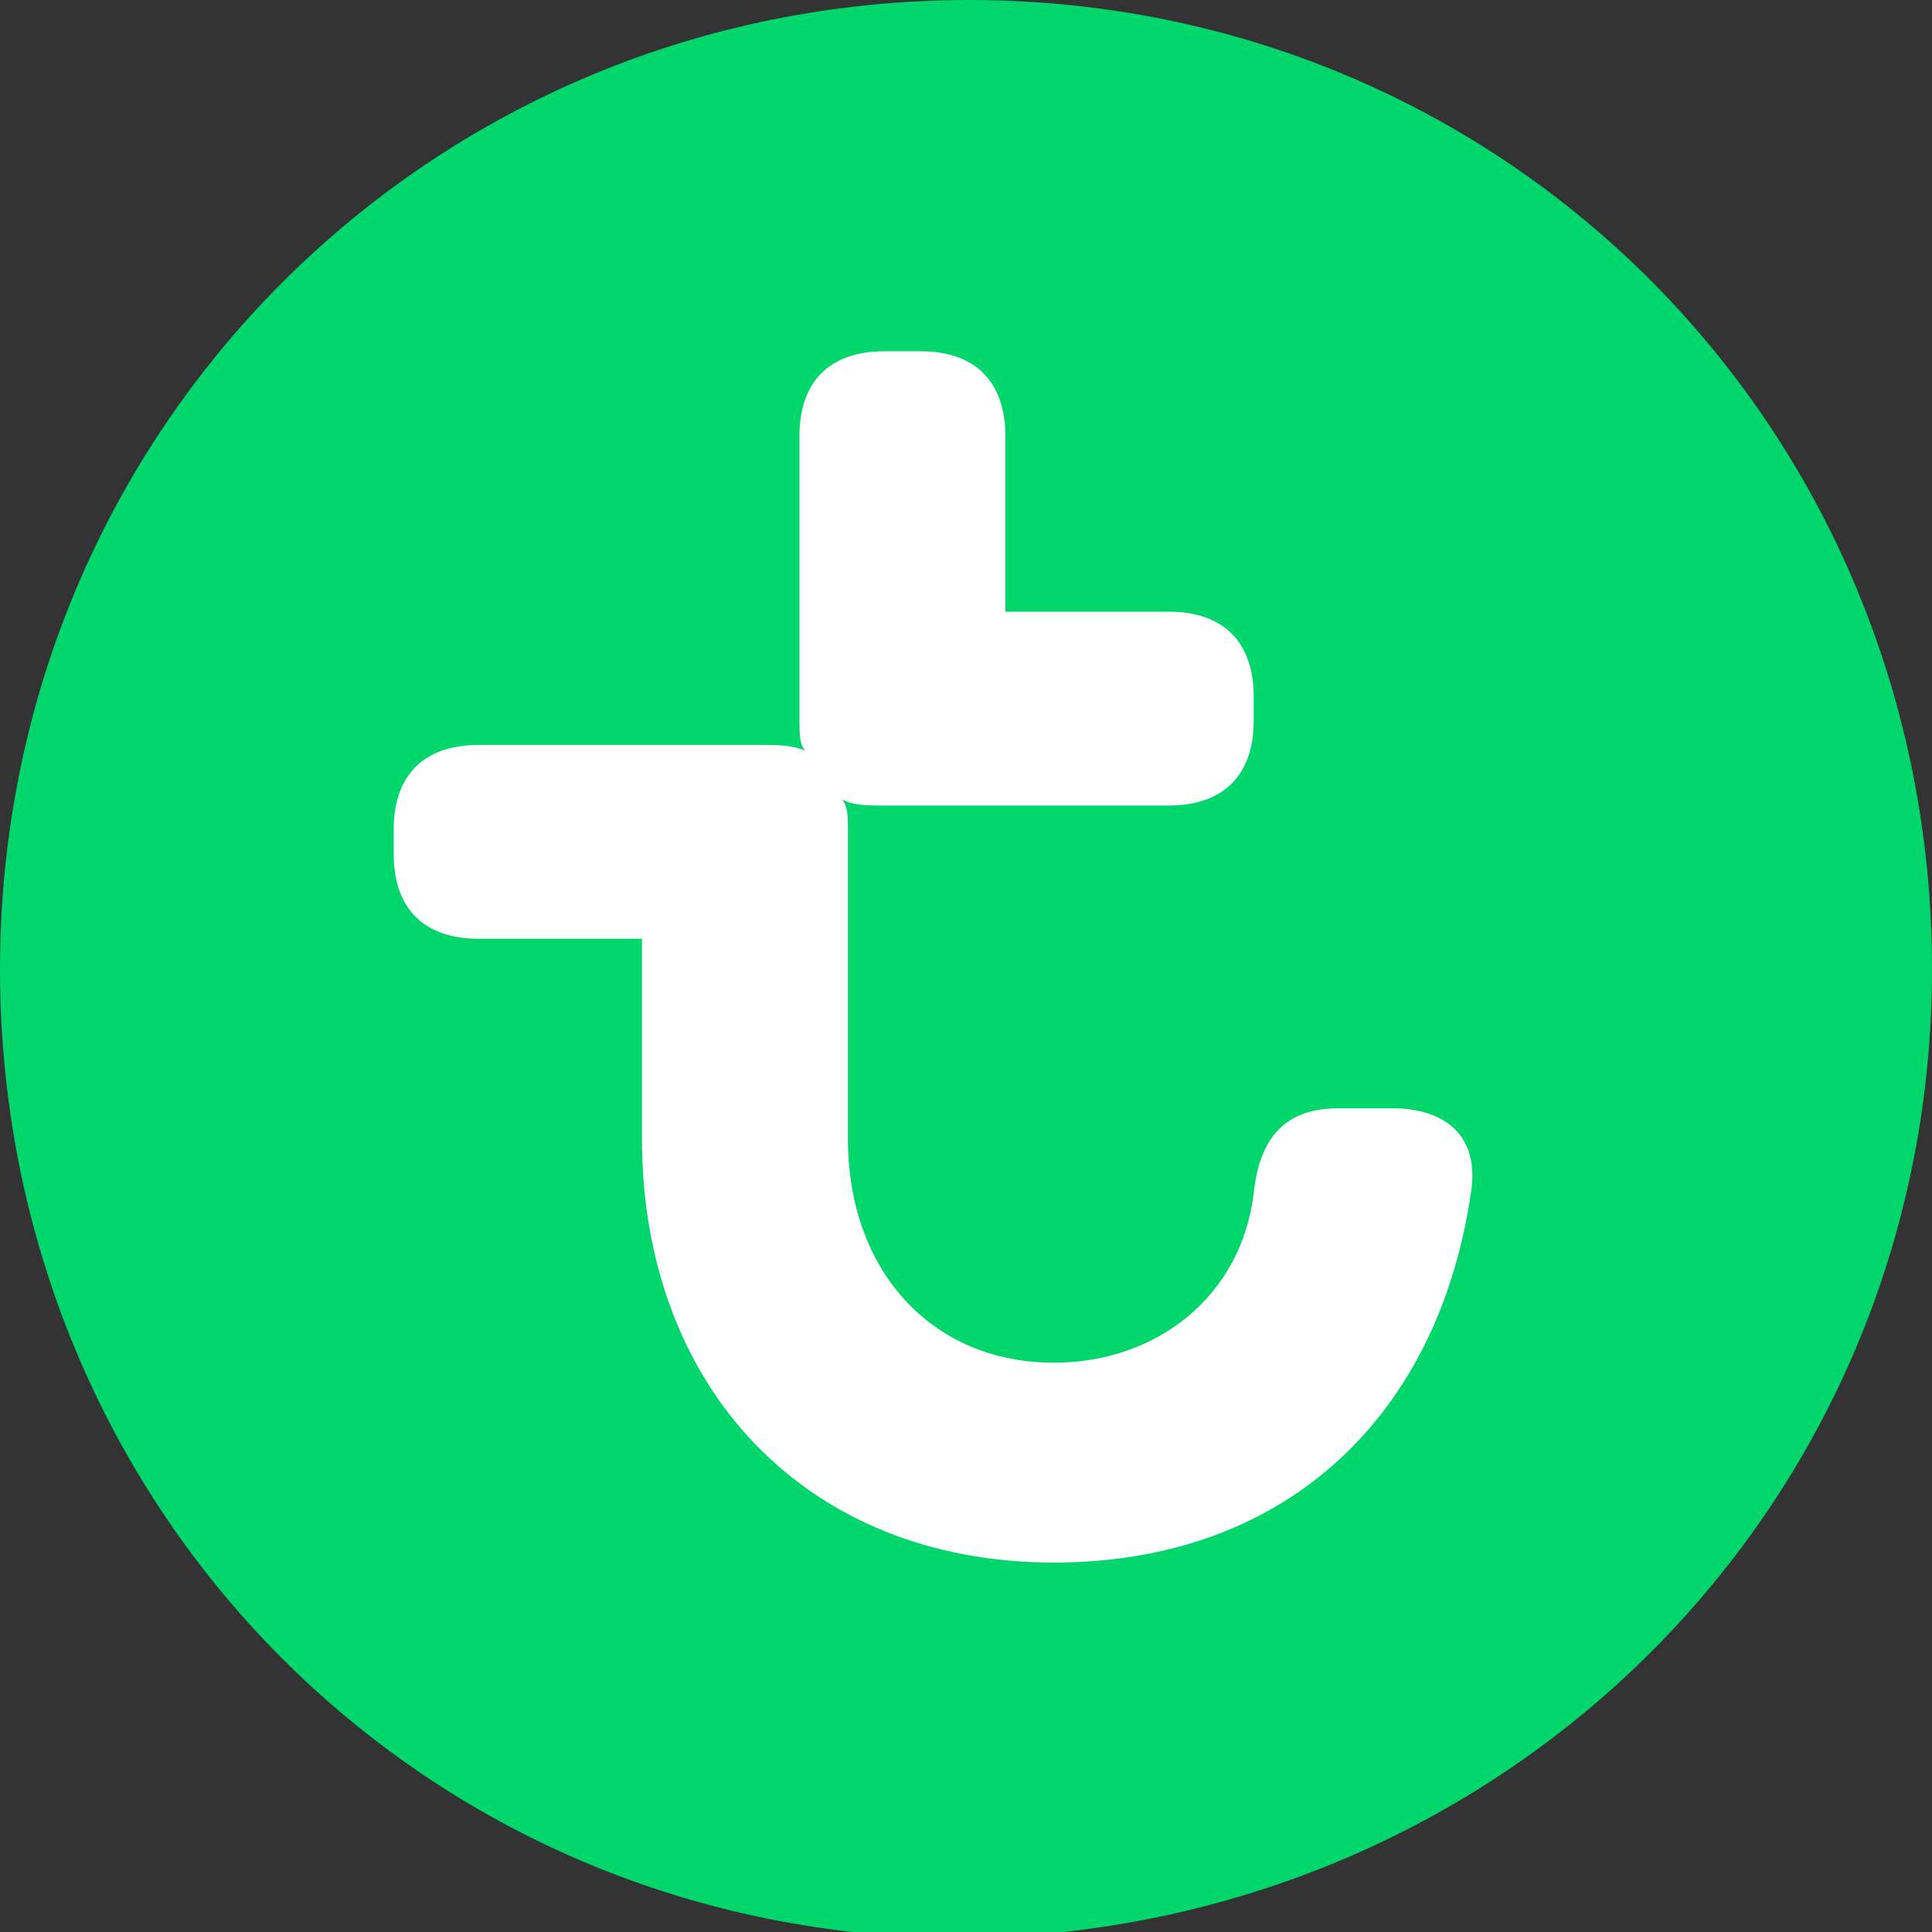 <?xml version="1.0" encoding="utf-8"?>
<!-- Generator: Adobe Illustrator 21.1.0, SVG Export Plug-In . SVG Version: 6.00 Build 0)  -->
<svg version="1.1" id="Layer_1" xmlns="http://www.w3.org/2000/svg" xmlns:xlink="http://www.w3.org/1999/xlink" x="0px" y="0px"
	 viewBox="0 0 31.9 31.9" style="enable-background:new 0 0 31.9 31.9;" xml:space="preserve">
<rect x="0" y="0" width="31.9" height="31.9" fill="#333333" stroke="none"/>
<path style="fill:#00D66C;" d="M31.9,16c0-8.9-7-16-15.9-16S0,7.1,0,16c0,8.9,7,16,15.9,16C24.8,31.9,31.9,24.9,31.9,16L31.9,16
	L31.9,16z"/>
<path style="fill:#FFFFFF;" d="M23,18.3h-0.9c-0.9,0-1.3,0.5-1.4,1.4c-0.2,1.7-1.6,2.8-3.3,2.8c-2,0-3.4-1.5-3.4-3.7v-5.1
	c0-0.2,0-0.4-0.1-0.5c0.2,0.1,0.4,0.1,0.7,0.1h4.7c0.9,0,1.4-0.5,1.4-1.4v-0.4c0-0.9-0.5-1.4-1.4-1.4h-2.7V7.2
	c0-0.9-0.5-1.4-1.4-1.4h-0.6c-0.9,0-1.4,0.5-1.4,1.4v4.7c0,0.2,0,0.4,0.1,0.5c-0.2-0.1-0.5-0.1-0.7-0.1H7.9c-0.9,0-1.4,0.5-1.4,1.4
	v0.4c0,0.9,0.5,1.4,1.4,1.4h2.7v3.3c0,4.1,2.7,7,6.8,7c3.9,0,6.4-2.5,6.9-6.2C24.4,18.7,23.8,18.3,23,18.3L23,18.3z"/>
</svg>
